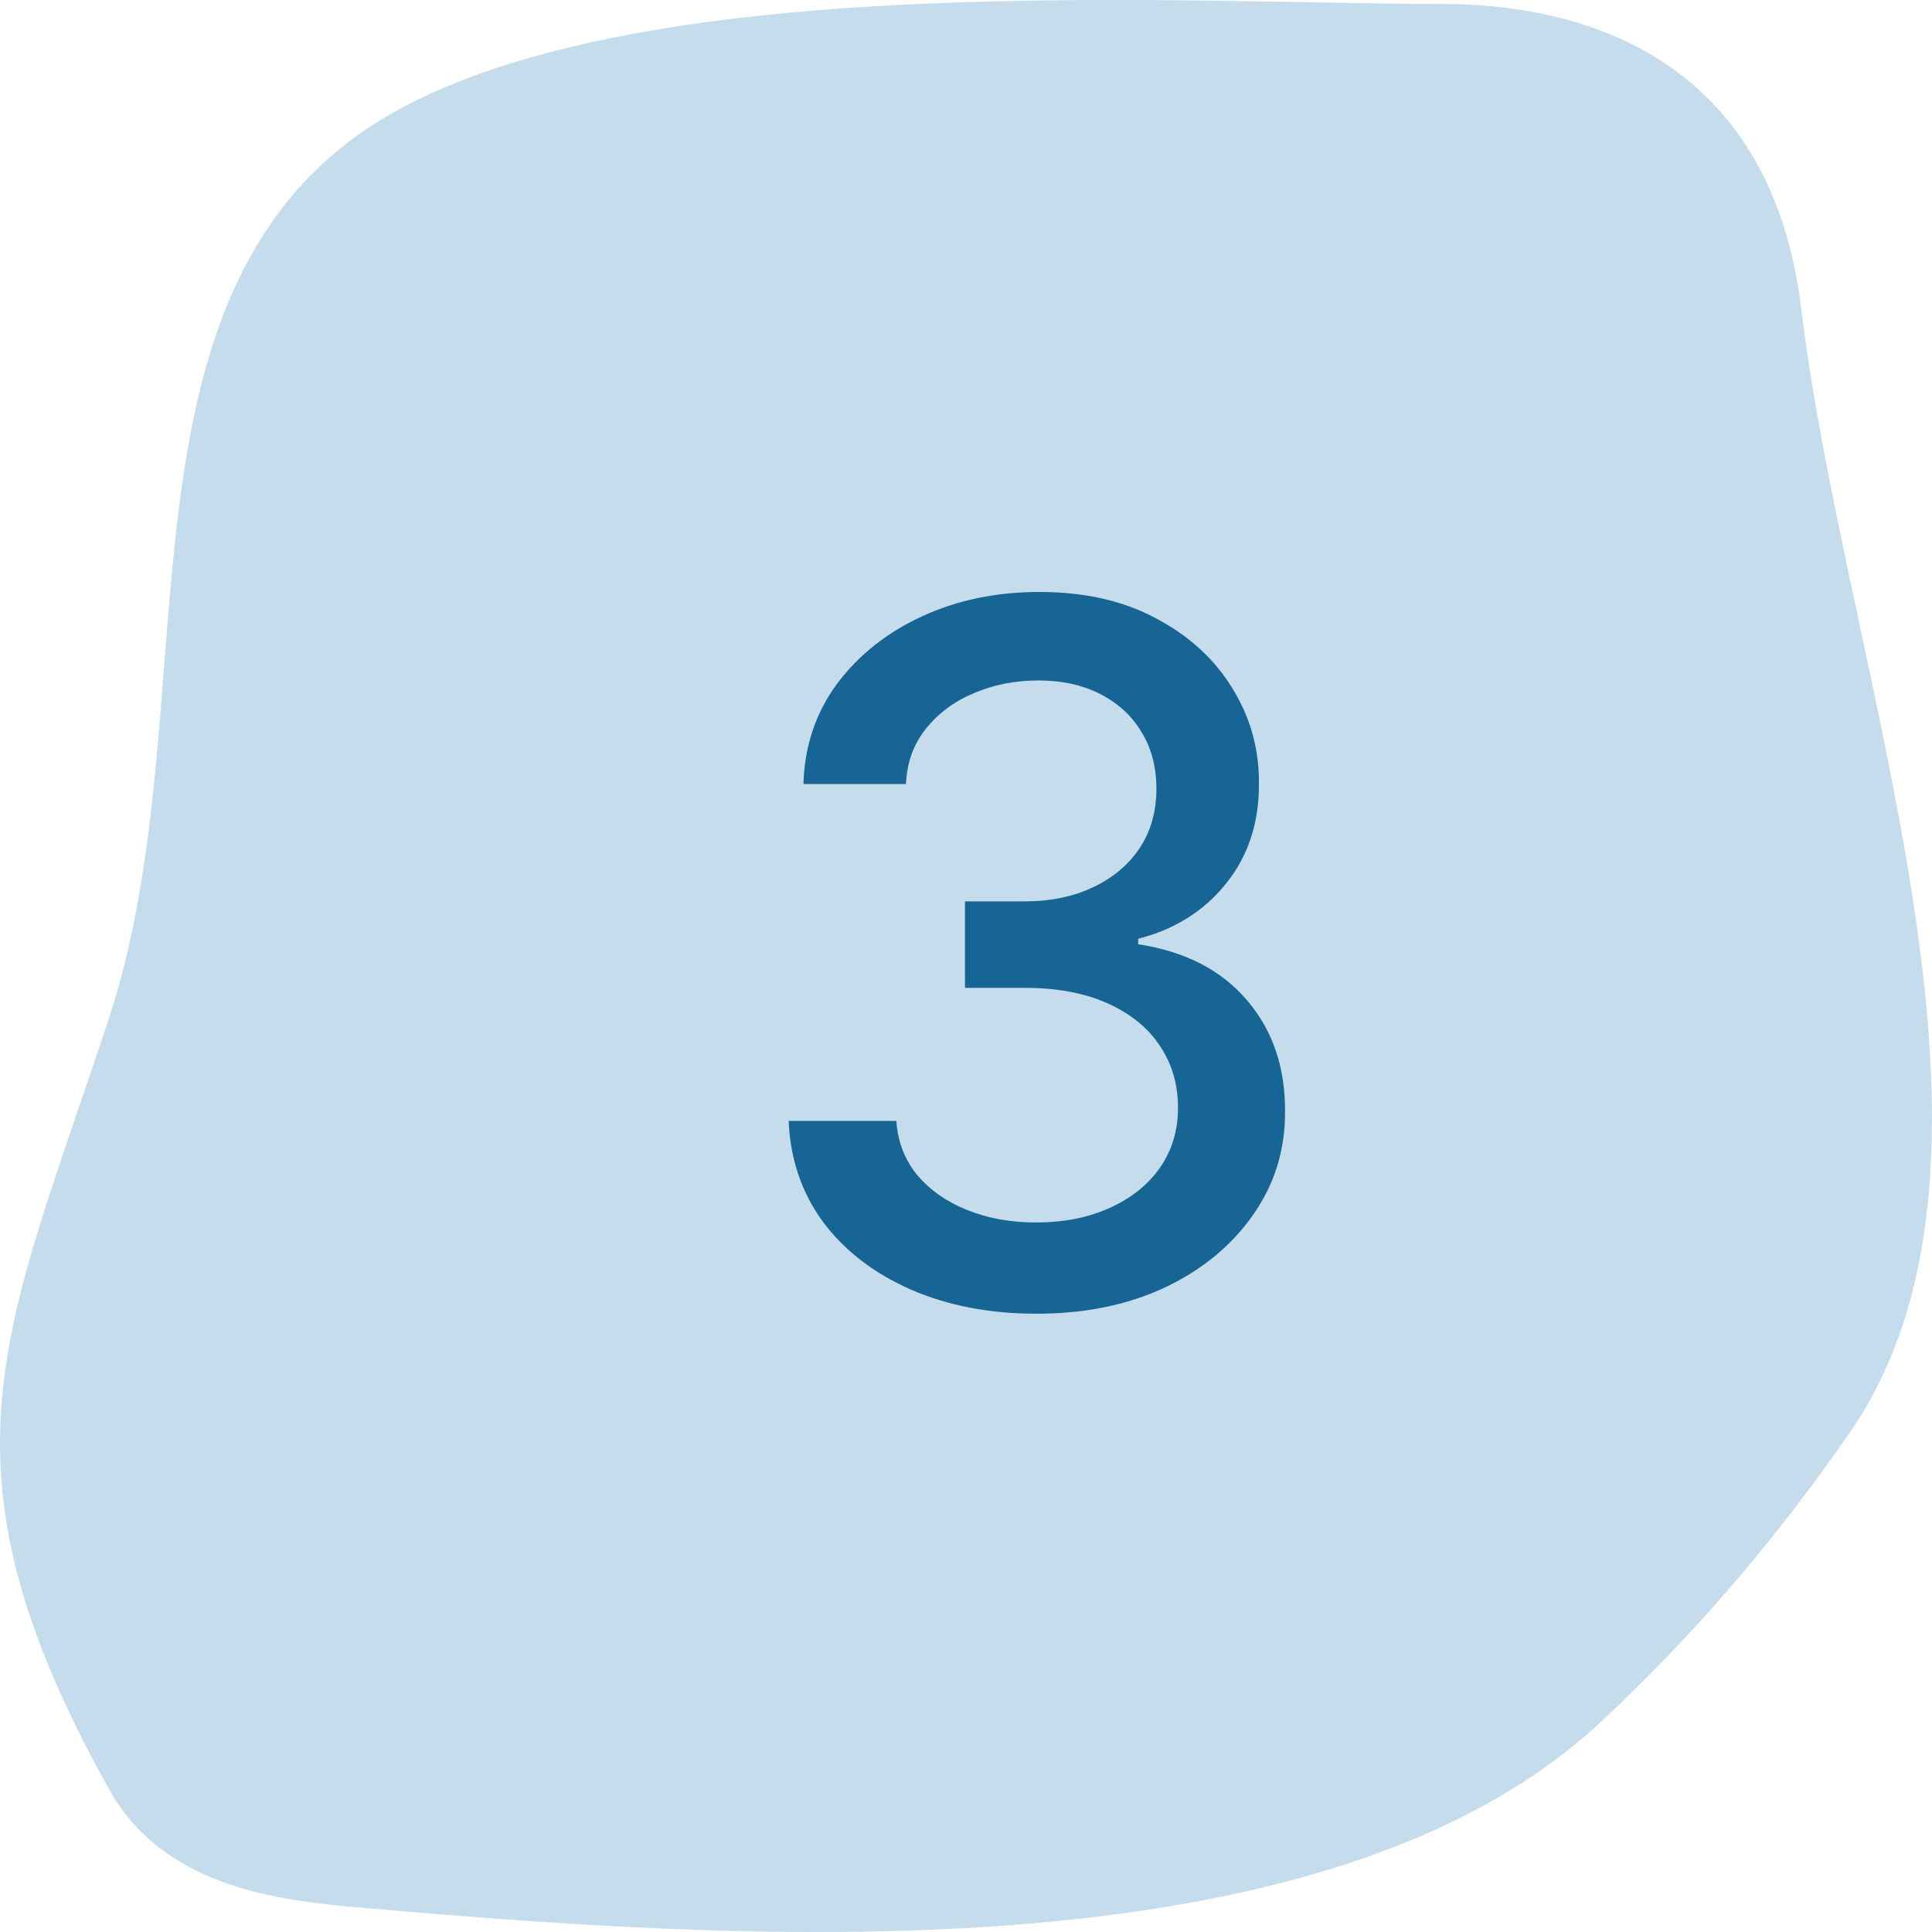 <svg width="40" height="40" viewBox="0 0 40 40" fill="none" xmlns="http://www.w3.org/2000/svg">
<path opacity="0.6" d="M7.141 2.996C2.246 6.853 4.299 14.88 2.257 21.077C0.116 27.577 -1.512 30.283 2.257 37.044C3.338 38.983 5.547 39.328 7.304 39.481C14.916 40.145 27.288 41.101 33.125 35.668C35.038 33.888 36.748 31.902 38.299 29.658C42.248 23.948 38.206 13.956 37.294 6.401C36.727 1.695 33.45 0.081 29.818 0.081C24.102 0.081 11.914 -0.765 7.141 2.996Z" fill="#9EC5E1"/>
<path d="M21.463 27.199C20.488 27.199 19.616 27.031 18.849 26.695C18.087 26.358 17.483 25.892 17.038 25.296C16.598 24.694 16.361 23.998 16.328 23.207H18.558C18.587 23.638 18.731 24.012 18.991 24.329C19.257 24.642 19.602 24.884 20.028 25.054C20.454 25.224 20.928 25.31 21.449 25.31C22.022 25.31 22.528 25.21 22.969 25.011C23.414 24.812 23.762 24.535 24.013 24.18C24.264 23.82 24.389 23.406 24.389 22.938C24.389 22.45 24.264 22.021 24.013 21.652C23.767 21.278 23.404 20.984 22.926 20.771C22.453 20.558 21.88 20.452 21.207 20.452H19.979V18.662H21.207C21.747 18.662 22.221 18.565 22.628 18.371C23.04 18.177 23.362 17.907 23.594 17.561C23.826 17.211 23.942 16.801 23.942 16.332C23.942 15.883 23.84 15.492 23.636 15.161C23.438 14.824 23.153 14.562 22.784 14.372C22.419 14.183 21.989 14.088 21.491 14.088C21.018 14.088 20.575 14.176 20.163 14.351C19.756 14.521 19.425 14.768 19.169 15.089C18.913 15.407 18.776 15.788 18.757 16.233H16.634C16.657 15.447 16.889 14.756 17.329 14.159C17.775 13.562 18.362 13.096 19.091 12.76C19.82 12.424 20.63 12.256 21.52 12.256C22.453 12.256 23.258 12.438 23.935 12.803C24.616 13.162 25.142 13.643 25.511 14.244C25.885 14.846 26.07 15.504 26.065 16.219C26.07 17.033 25.843 17.724 25.384 18.293C24.929 18.861 24.323 19.242 23.565 19.436V19.55C24.531 19.697 25.279 20.08 25.81 20.7C26.345 21.32 26.61 22.09 26.605 23.009C26.61 23.809 26.387 24.526 25.938 25.16C25.492 25.795 24.884 26.294 24.112 26.659C23.34 27.019 22.457 27.199 21.463 27.199Z" fill="#166594"/>
</svg>
